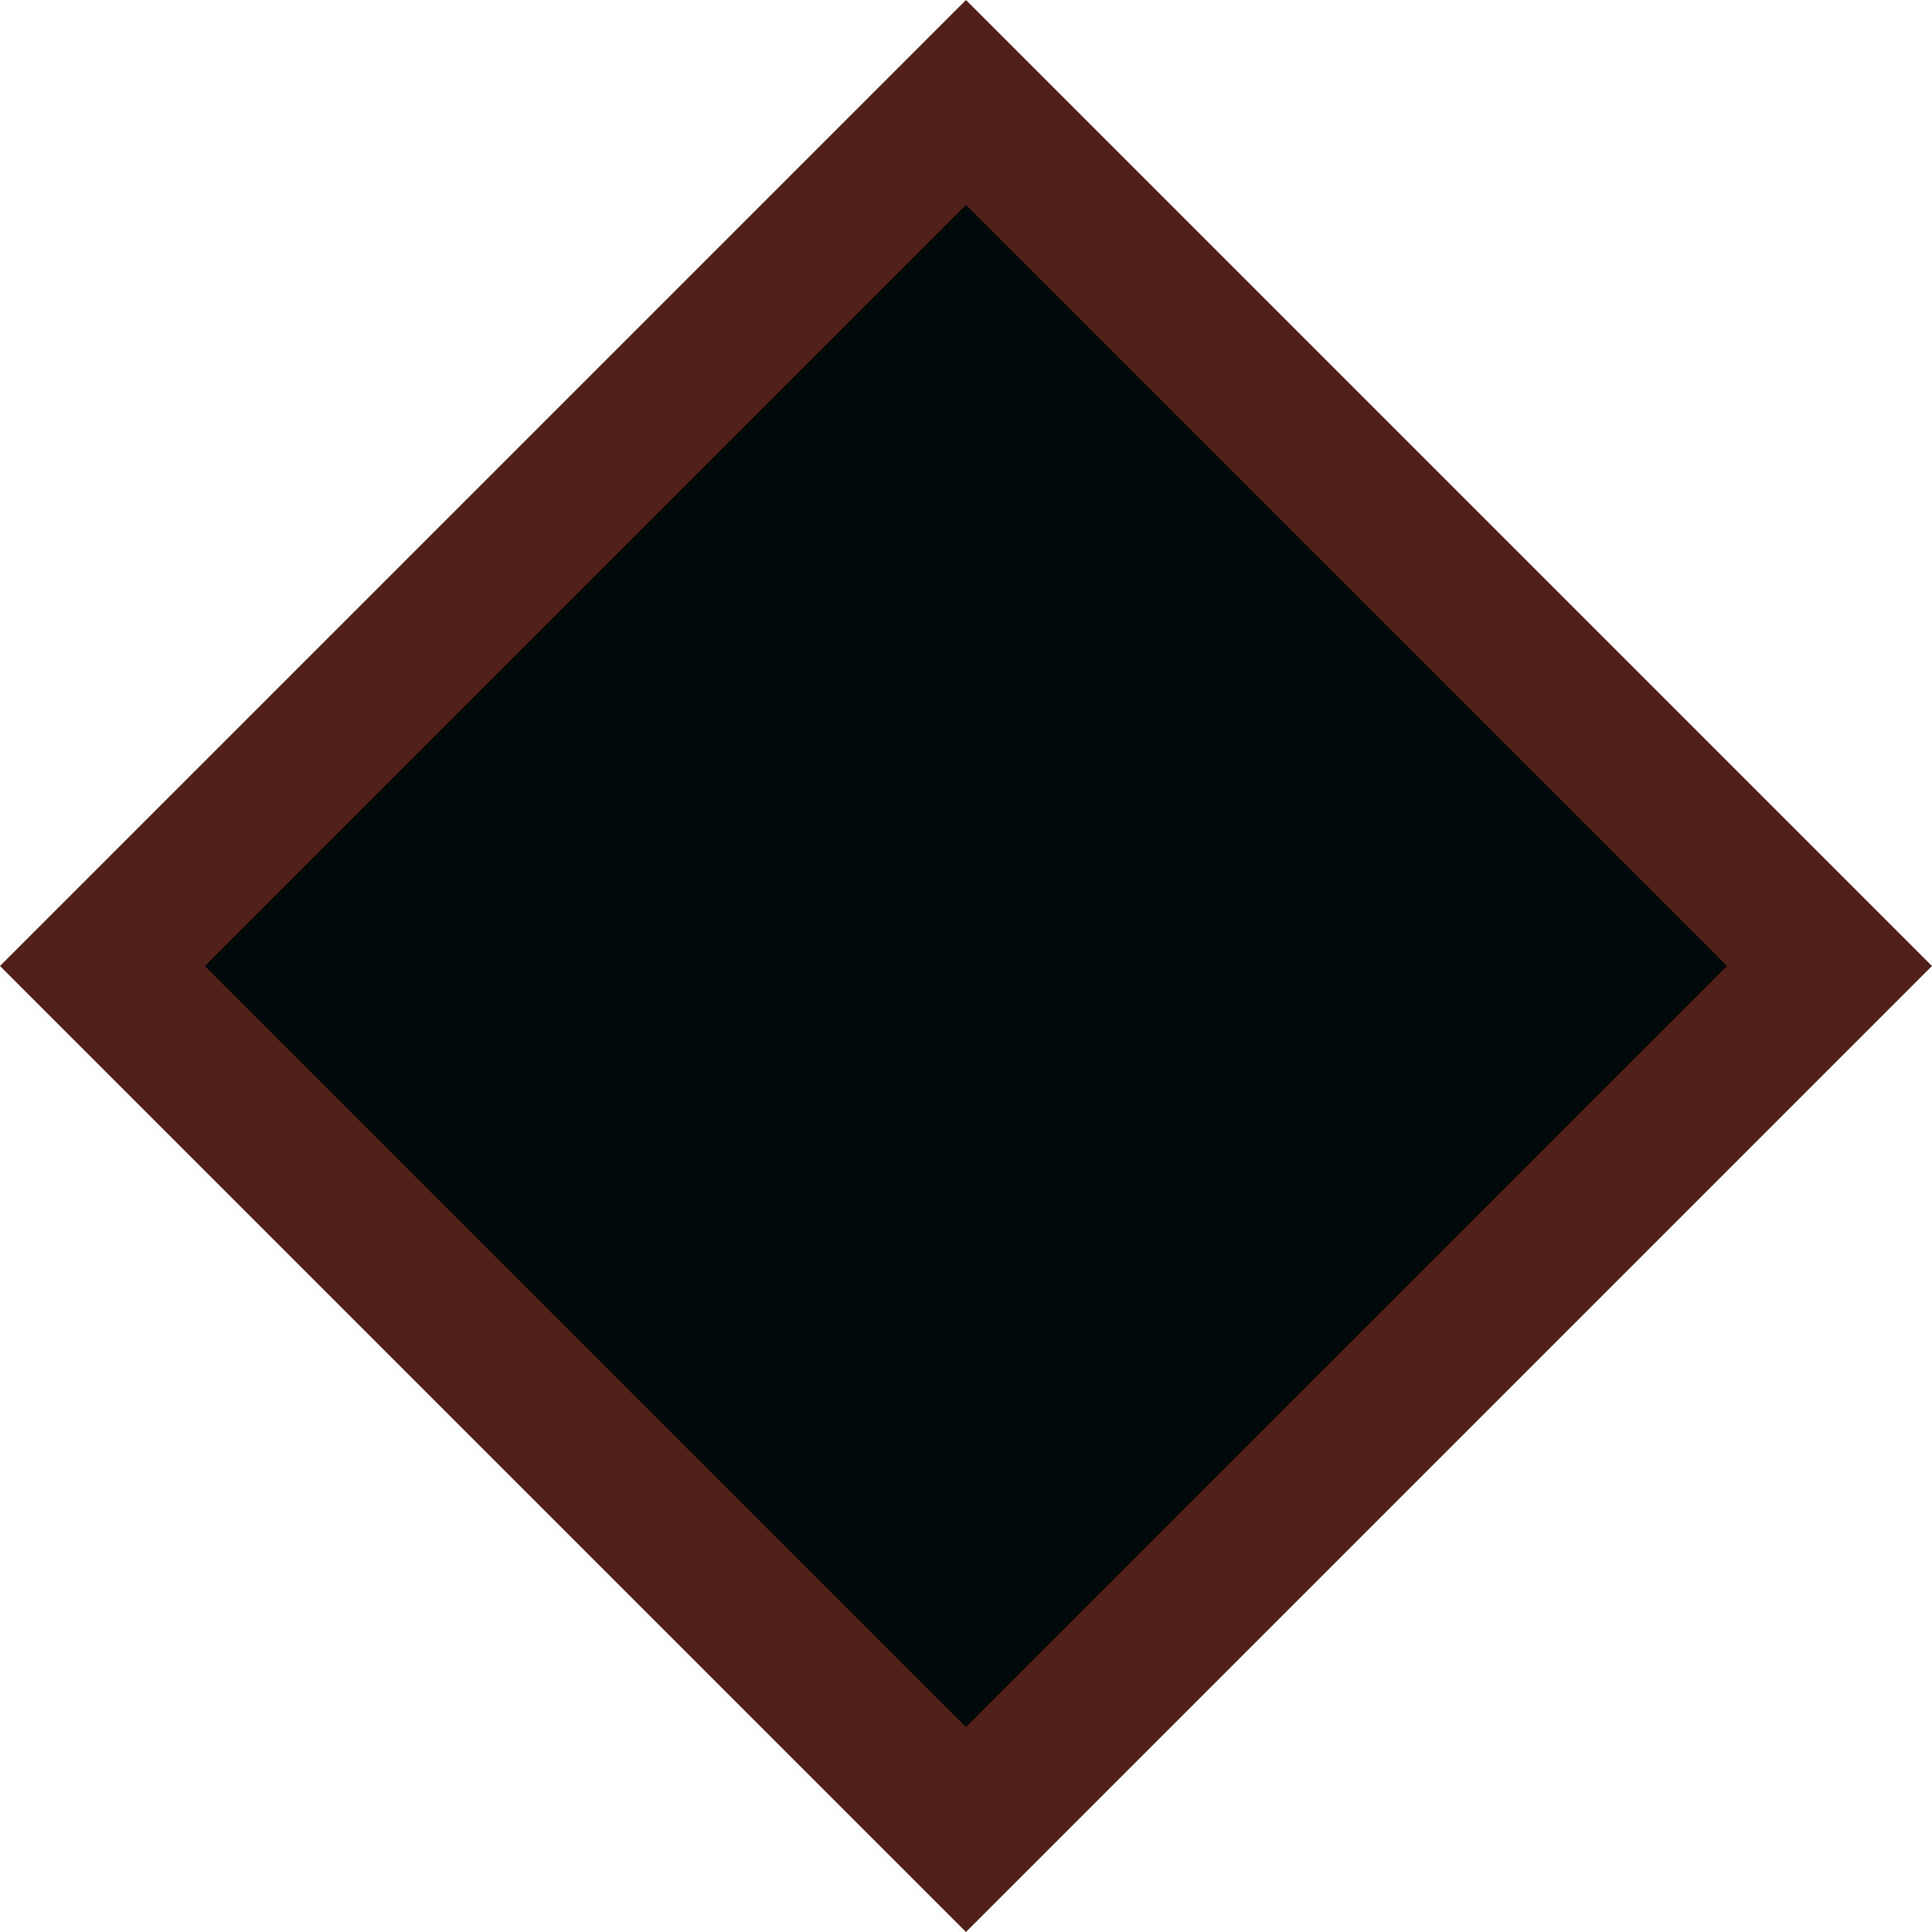 <svg width="40" height="40" viewBox="0 0 40 40" fill="none" xmlns="http://www.w3.org/2000/svg">
<g clip-path="url(#clip0_316_111)">
<rect x="2.121" y="20" width="25.284" height="25.284" transform="rotate(-45 2.121 20)" fill="#01090A" stroke="#512018" stroke-width="3"/>
</g>
<defs>
<clipPath id="clip0_316_111">
<rect width="40" height="40" fill="white"/>
</clipPath>
</defs>
</svg>
